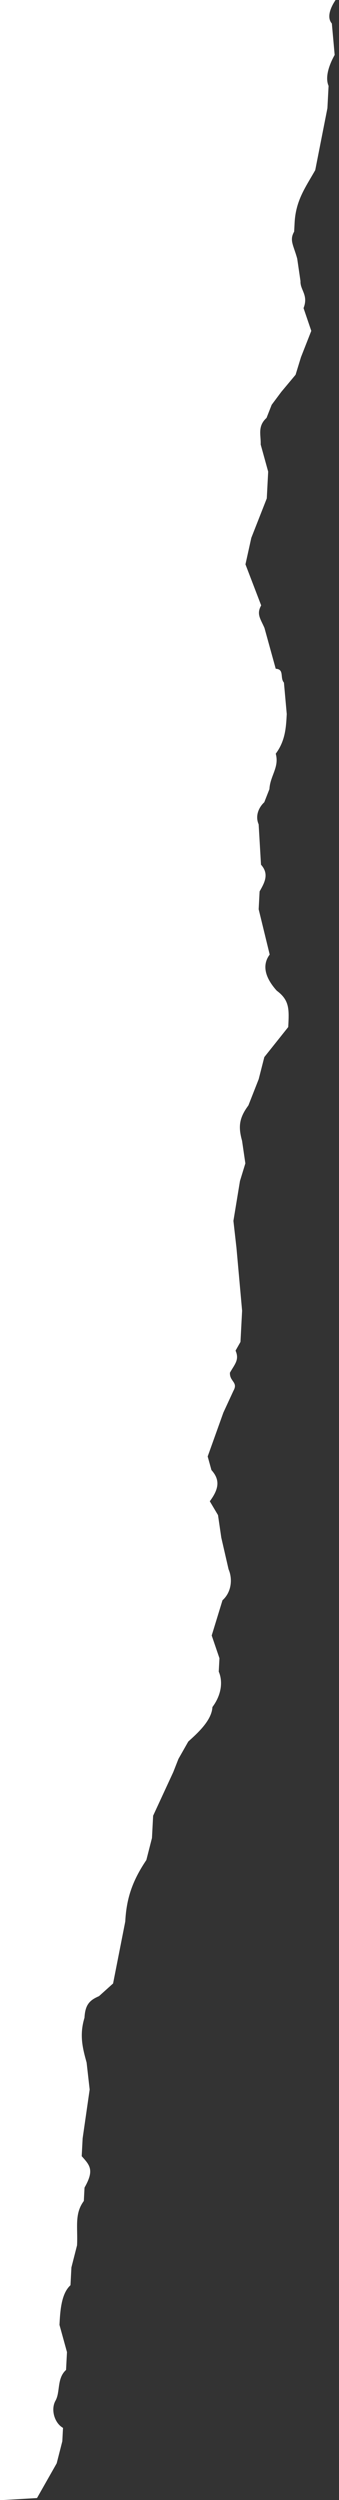<svg xmlns="http://www.w3.org/2000/svg" width="76" height="560" version="1"><rect width="100%" height="100%" fill="#333333" stroke="none"/><g id="Page-1" fill="none" fill-rule="evenodd"><g id="Desktop-HD---v1-Copy-30" fill="#FFF" transform="translate(-654 -81)"><g id="VINTED36946" transform="translate(120 81)"><path id="Fill-1" d="M839 280l-8-4-5-1h-3c-1 2-4 3-6 2s-5 0-7-2h-4l-6 2c-3 0-7 0-9-2h-4l-5-1c-4 0-7 1-10-1h-3c-4-2-5-1-7 1h-4l-11-1-6 1c-3 1-6 2-10 1-3 0-4-1-5-3l-3-3-7-1-7-1c-5 0-9-1-14-4l-5-1h-5l-10-4-3-1-4-2c-2-2-5-5-8-5-3-2-6-2-8-1h-3l-5 2-4-1-4-1c-2-2-5-2-7-1l-7 2-5 1-3 2c-3-2-5-2-7 0l-3 1-10-3-5-2c-2-1-2 1-4 1-2-1-3-2-5-1l-2-1h-7l-14 2-6 1-9-1-4-1-5 1c-3 1-5 1-8-1l-6-2-5-1-7-5c-4 0-6 0-8 3-2 2-5 4-8 2l-10 3h-4c-2-1-4-2-6 0l-9 1c-2 1-4 0-5-1l-3-1c-3 0-5-2-8-1-3-2-6-2-9-2l-7 1c-1 1-3 0-3 2l-6 2-3 1c-2 1-3 2-5 1l-9 4-6-1-9-3h-6l-6 2c-2 0-4 1-6-1l-3-1-3-2-4-3-4-1-3-1-3-1-5 2c-3-1-4 1-6 1l-5 1c-3 1-4 2-6 1h-2c-5 0-8-2-12-4l-14-2h-5c-2 1-5 0-7-1l-7 1c-1 1-3 1-6-1l4 76 560-29-1-9z" transform="rotate(93 558 279)"/></g></g></g></svg>
